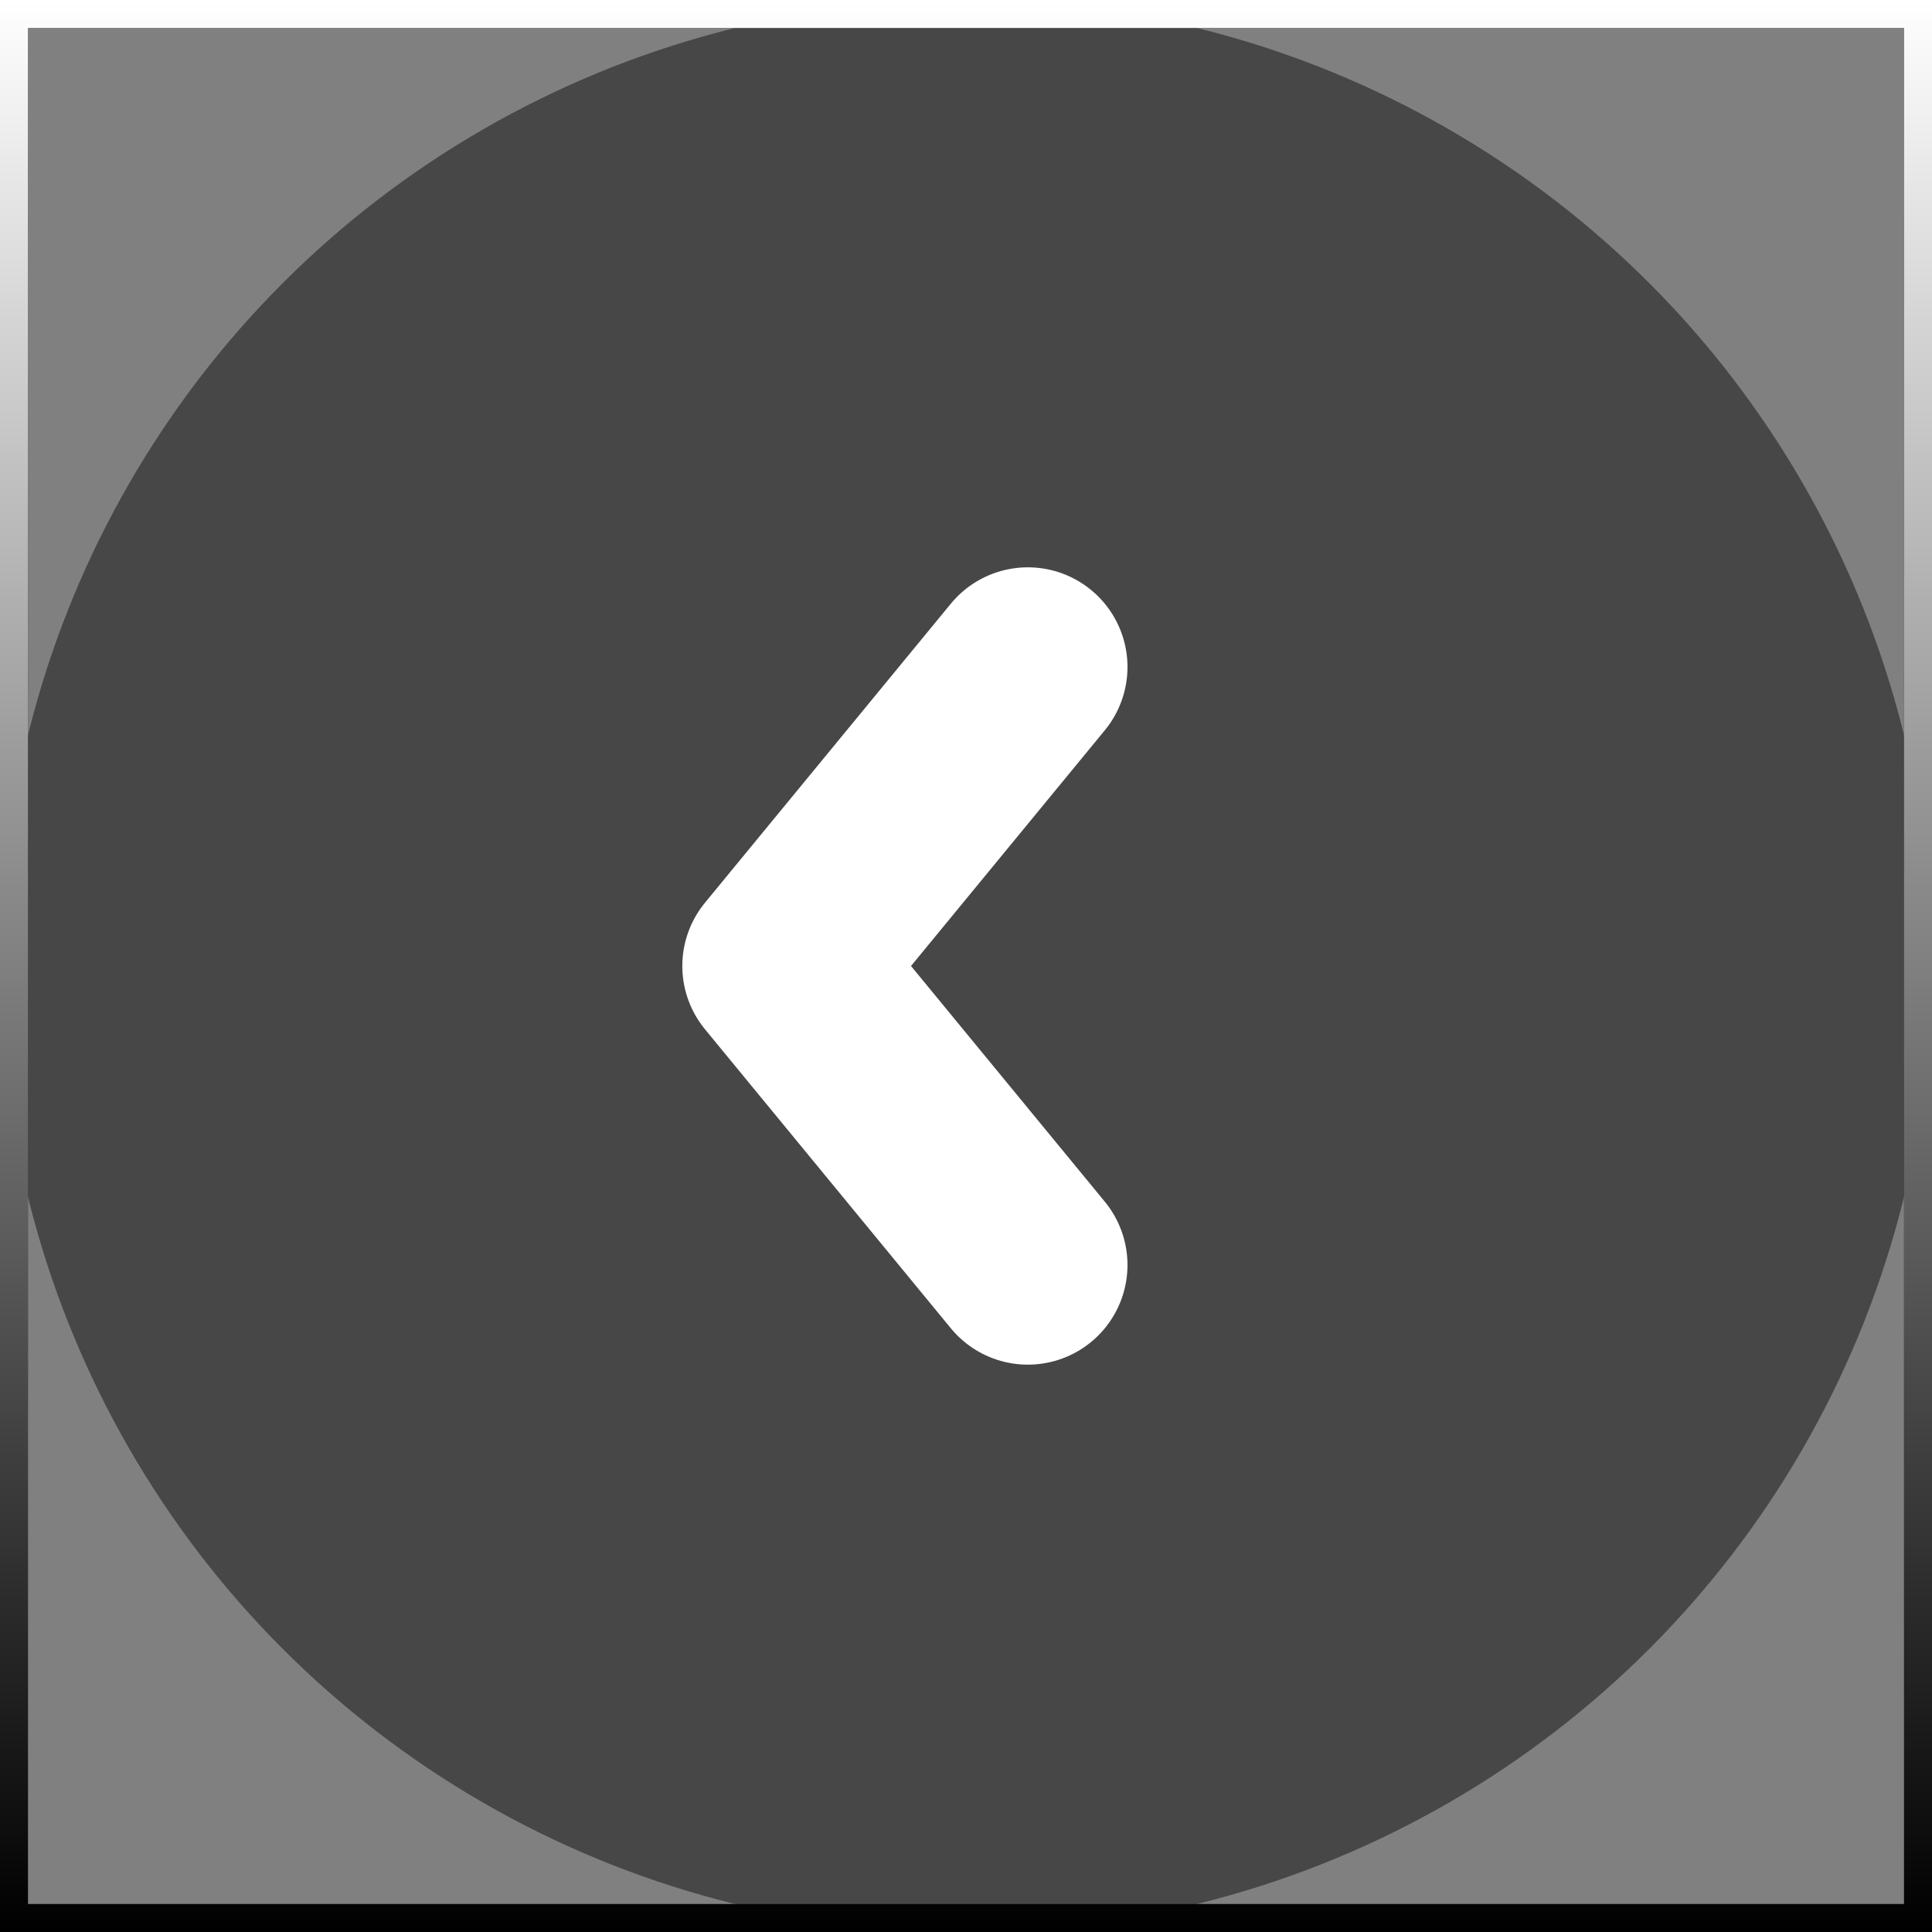 <svg width="69" height="69" viewBox="0 0 69 69" fill="none" xmlns="http://www.w3.org/2000/svg">
<rect x="0" y="0" width="69" height="69" fill="#808080" stroke="none"/>
<circle cx="34.5" cy="34.5" r="34.5" fill="#474747"/>
<path d="M36.708 23.821L27.928 34.5L36.708 45.178" stroke="white" stroke-width="7.119" stroke-linecap="round" stroke-linejoin="round"/>
<path d="M0 0V-1H-1V0H0ZM69 0H70V-1H69V0ZM69 69V70H70V69H69ZM0 69H-1V70H0V69ZM0 1H69V-1H0V1ZM68 0V69H70V0H68ZM69 68H0V70H69V68ZM1 69V0H-1V69H1Z" fill="black"/>
<path d="M0 0V-1H-1V0H0ZM69 0H70V-1H69V0ZM69 69V70H70V69H69ZM0 69H-1V70H0V69ZM0 1H69V-1H0V1ZM68 0V69H70V0H68ZM69 68H0V70H69V68ZM1 69V0H-1V69H1Z" fill="url(#paint0_linear)"/>
<defs>
<linearGradient id="paint0_linear" x1="34.5" y1="0" x2="34.5" y2="69" gradientUnits="userSpaceOnUse">
<stop stop-color="white"/>
<stop offset="1" stop-color="white" stop-opacity="0"/>
</linearGradient>
</defs>
</svg>
